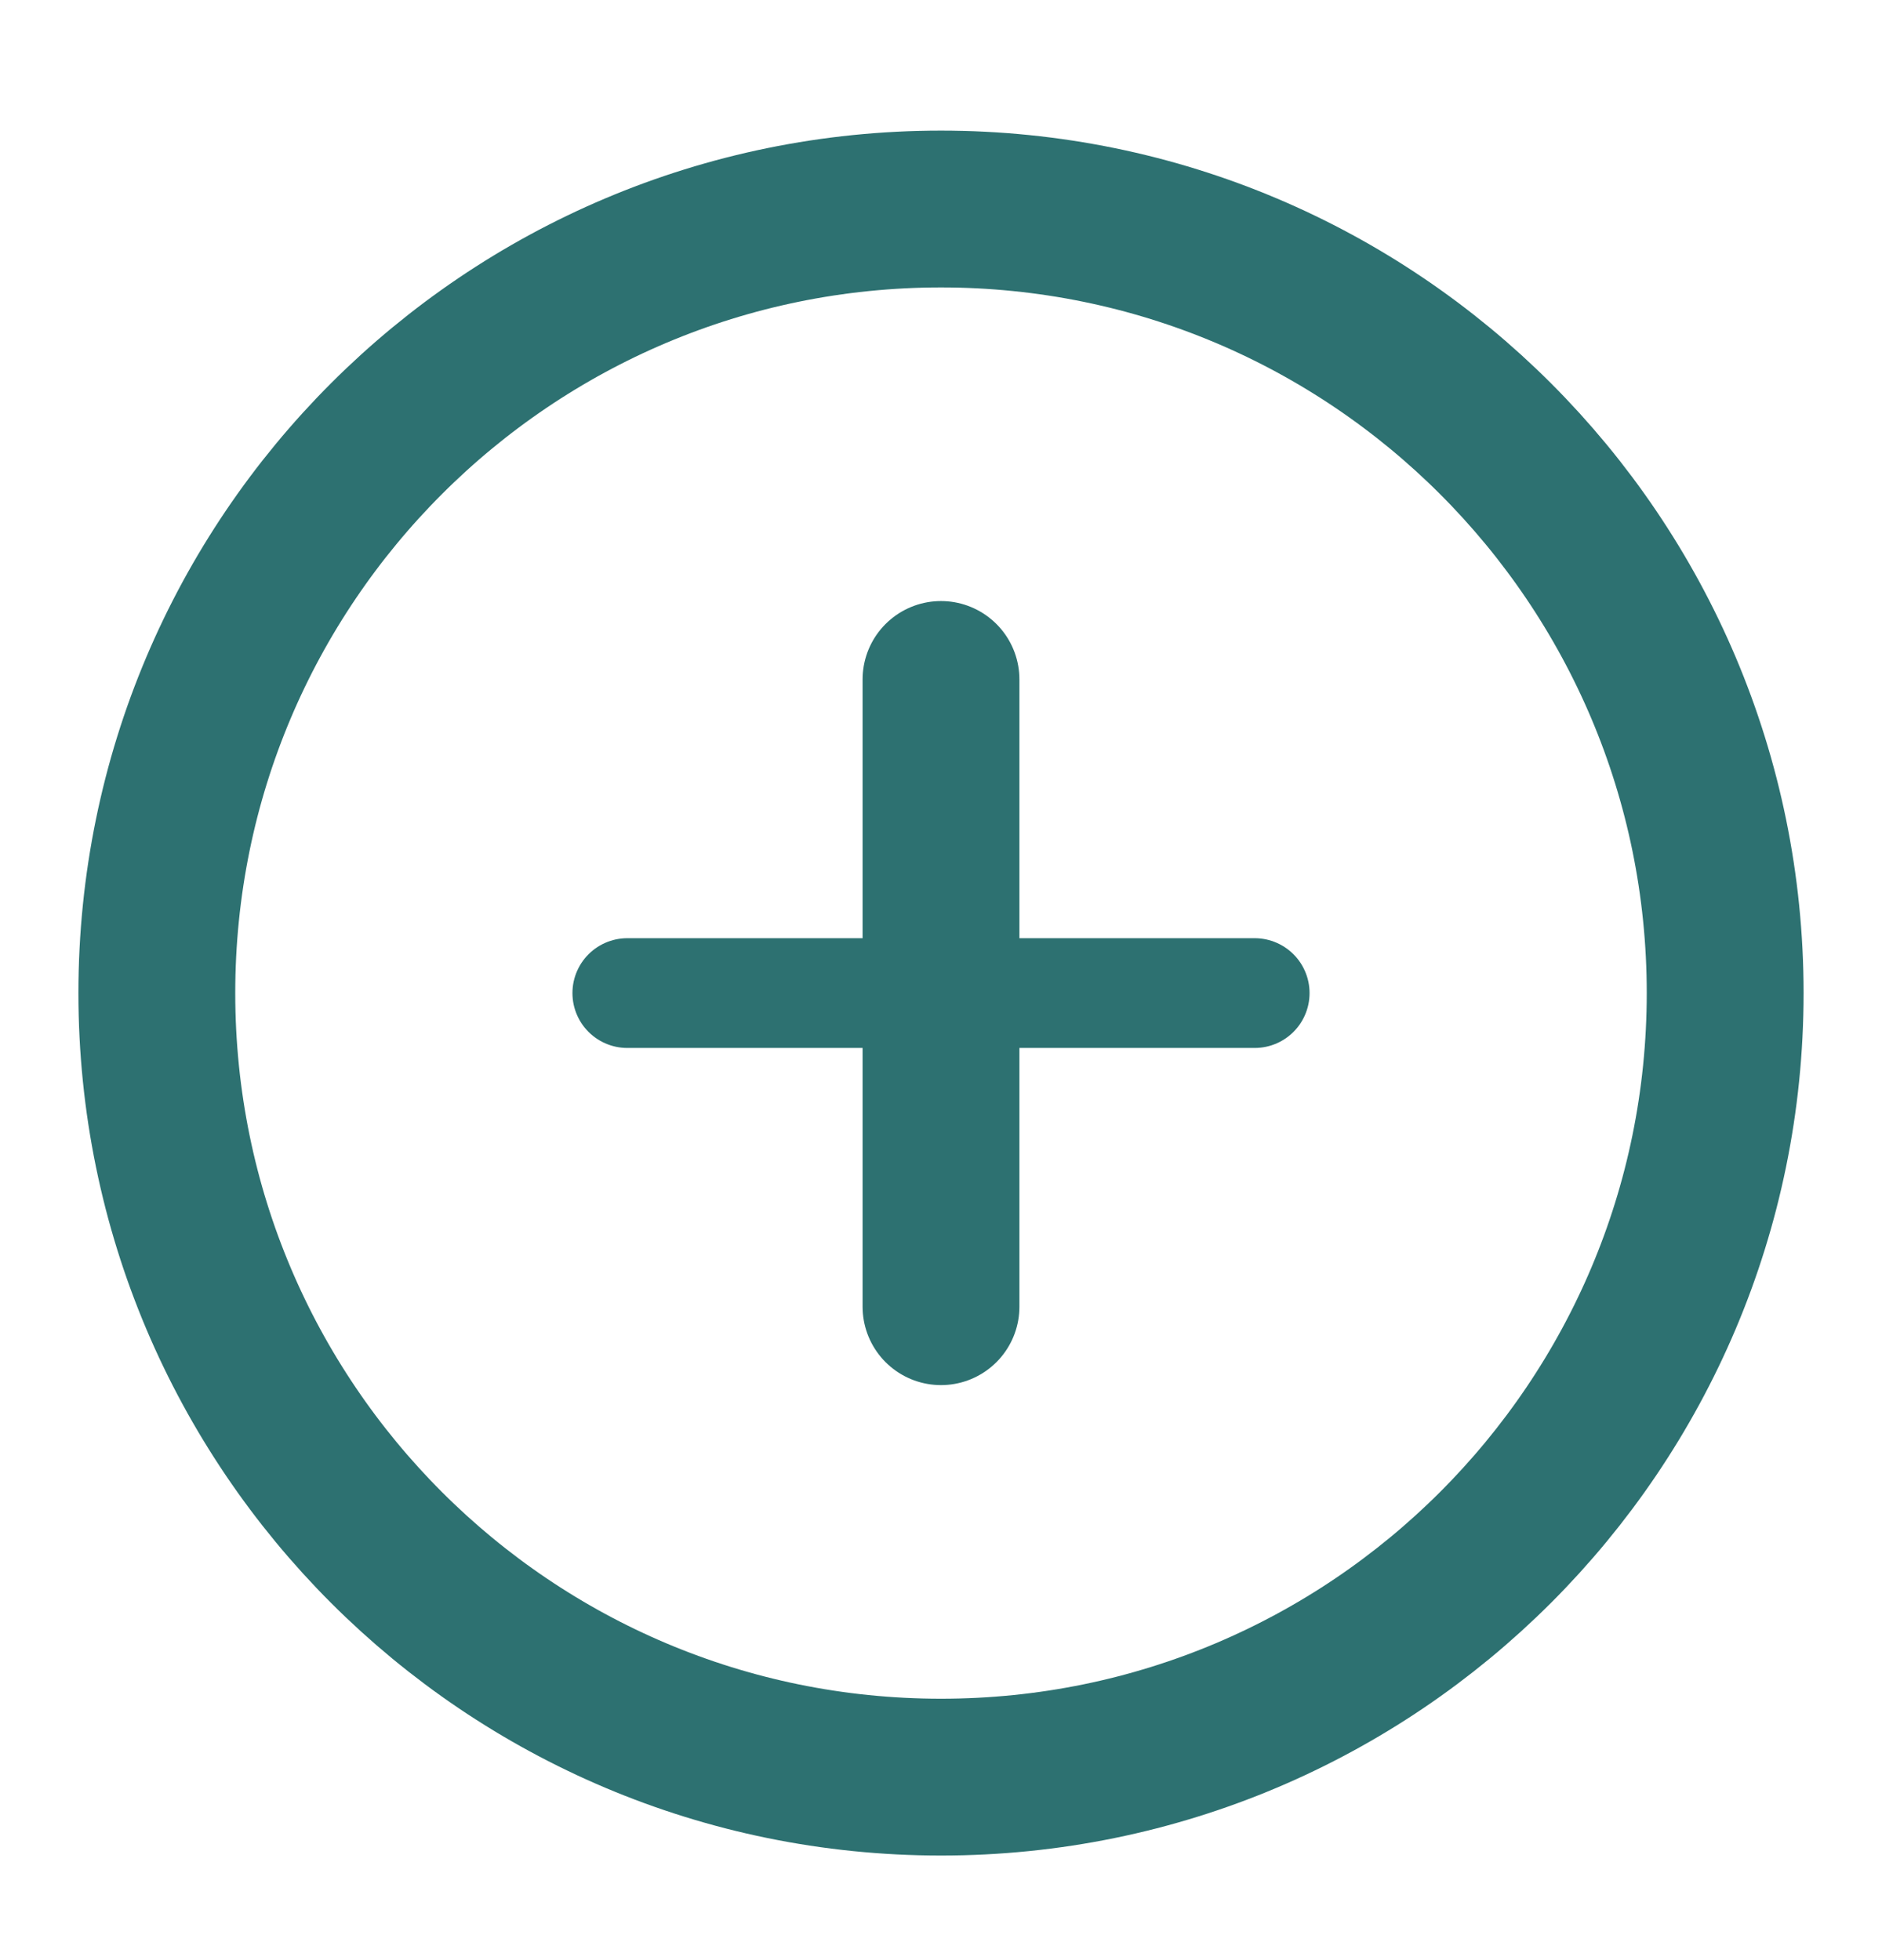 <svg width="24" height="25" viewBox="0 0 24 25" fill="none" xmlns="http://www.w3.org/2000/svg">
<path d="M12 22.666C17.523 22.666 22 18.189 22 12.666C22 7.143 17.523 2.666 12 2.666C6.477 2.666 2 7.143 2 12.666C2 18.189 6.477 22.666 12 22.666Z" stroke="#2D7171" stroke-width="2" stroke-linecap="round" stroke-linejoin="round"/>
<path d="M12 8.666V16.666" stroke="#2D7171" stroke-width="2" stroke-linecap="round" stroke-linejoin="round"/>
<path d="M8 12.666H16" stroke="#2D7171" stroke-width="1.4" stroke-linecap="round" stroke-linejoin="round"/>
</svg>
